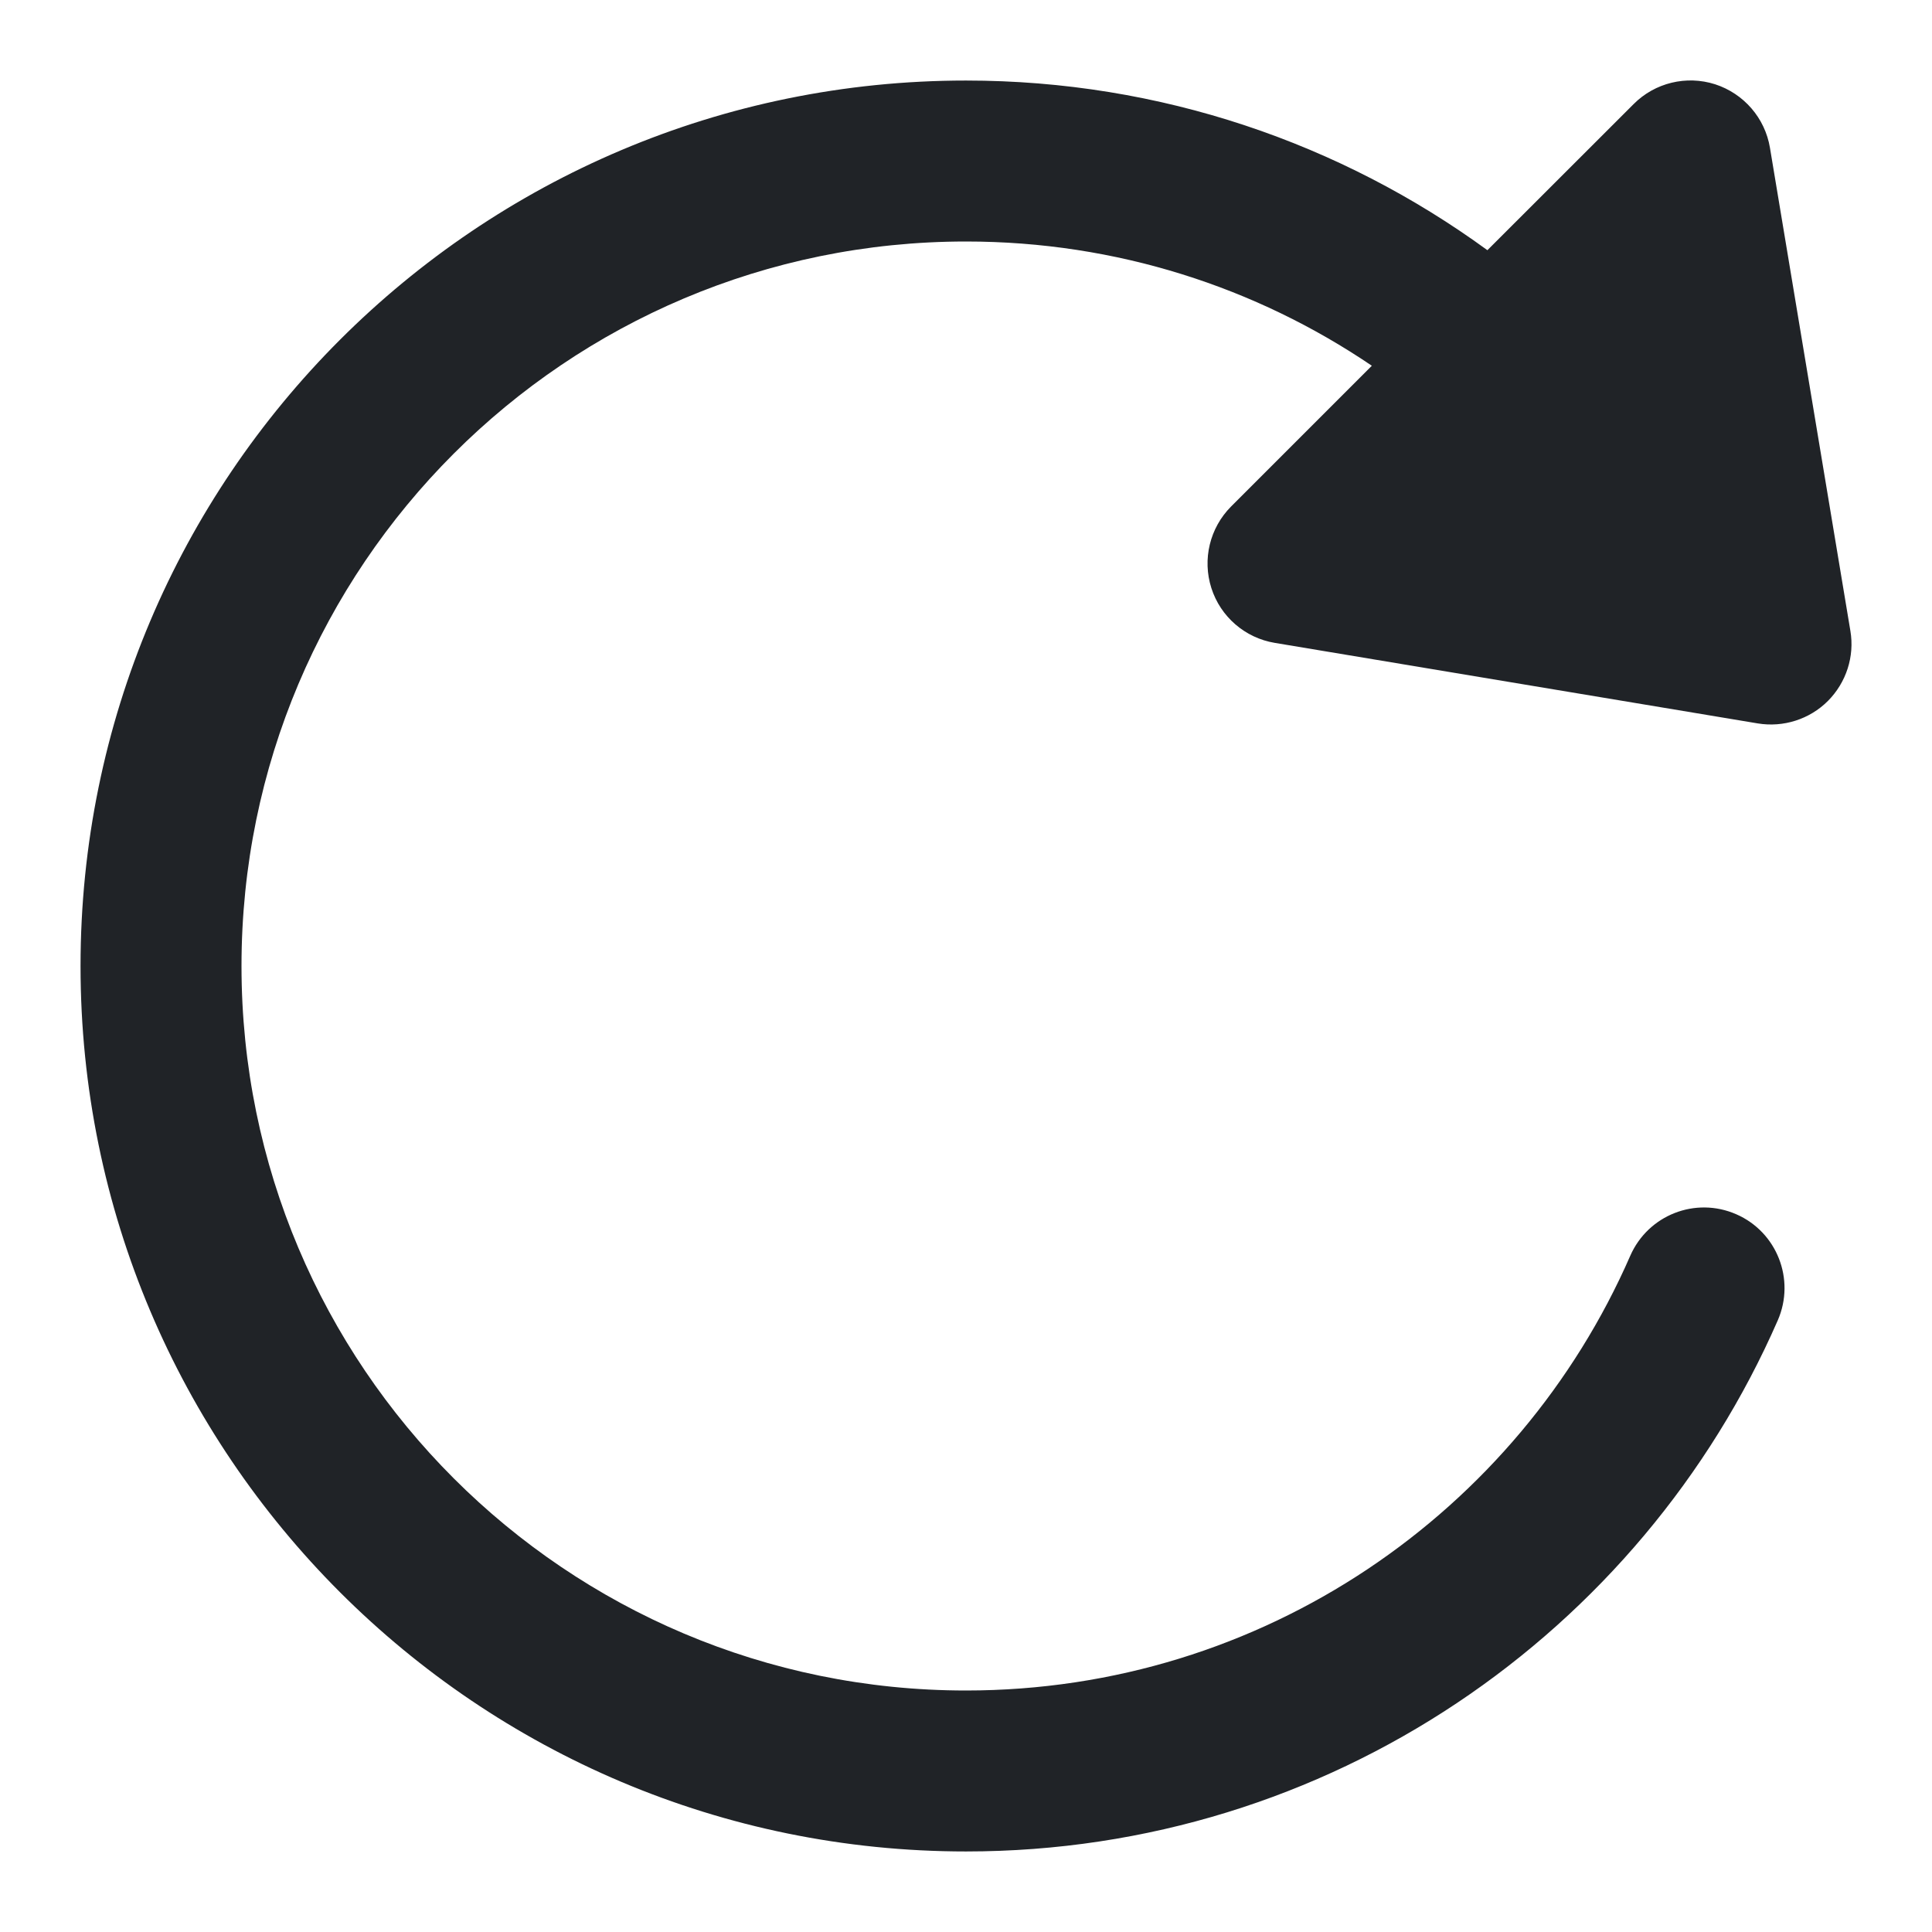 <svg width="16" height="16" viewBox="0 0 16 16" fill="none" xmlns="http://www.w3.org/2000/svg">
<g clip-path="url(#clip0_3_3749)">
<path fill-rule="evenodd" clip-rule="evenodd" d="M8 2C4.686 2 2 4.686 2 8C2 11.314 4.686 14 8 14C10.46 14 12.575 12.52 13.501 10.4C13.649 10.062 14.041 9.908 14.379 10.056C14.716 10.203 14.87 10.596 14.723 10.934C13.592 13.522 11.008 15.333 8 15.333C3.95 15.333 0.667 12.05 0.667 8C0.667 3.95 3.95 0.667 8 0.667C9.614 0.667 11.107 1.189 12.318 2.072L13.529 0.862C13.705 0.685 13.966 0.622 14.204 0.698C14.441 0.775 14.617 0.977 14.658 1.224L15.324 5.224C15.36 5.436 15.29 5.652 15.138 5.805C14.986 5.957 14.769 6.026 14.557 5.991L10.557 5.324C10.311 5.283 10.108 5.108 10.032 4.87C9.956 4.632 10.019 4.372 10.195 4.195L11.361 3.029C10.402 2.379 9.246 2 8 2Z" fill="#202327"/>
</g>
<defs>
<clipPath id="clip0_3_3749">
<rect width="16" height="16" fill="white"/>
</clipPath>
</defs>
</svg>
